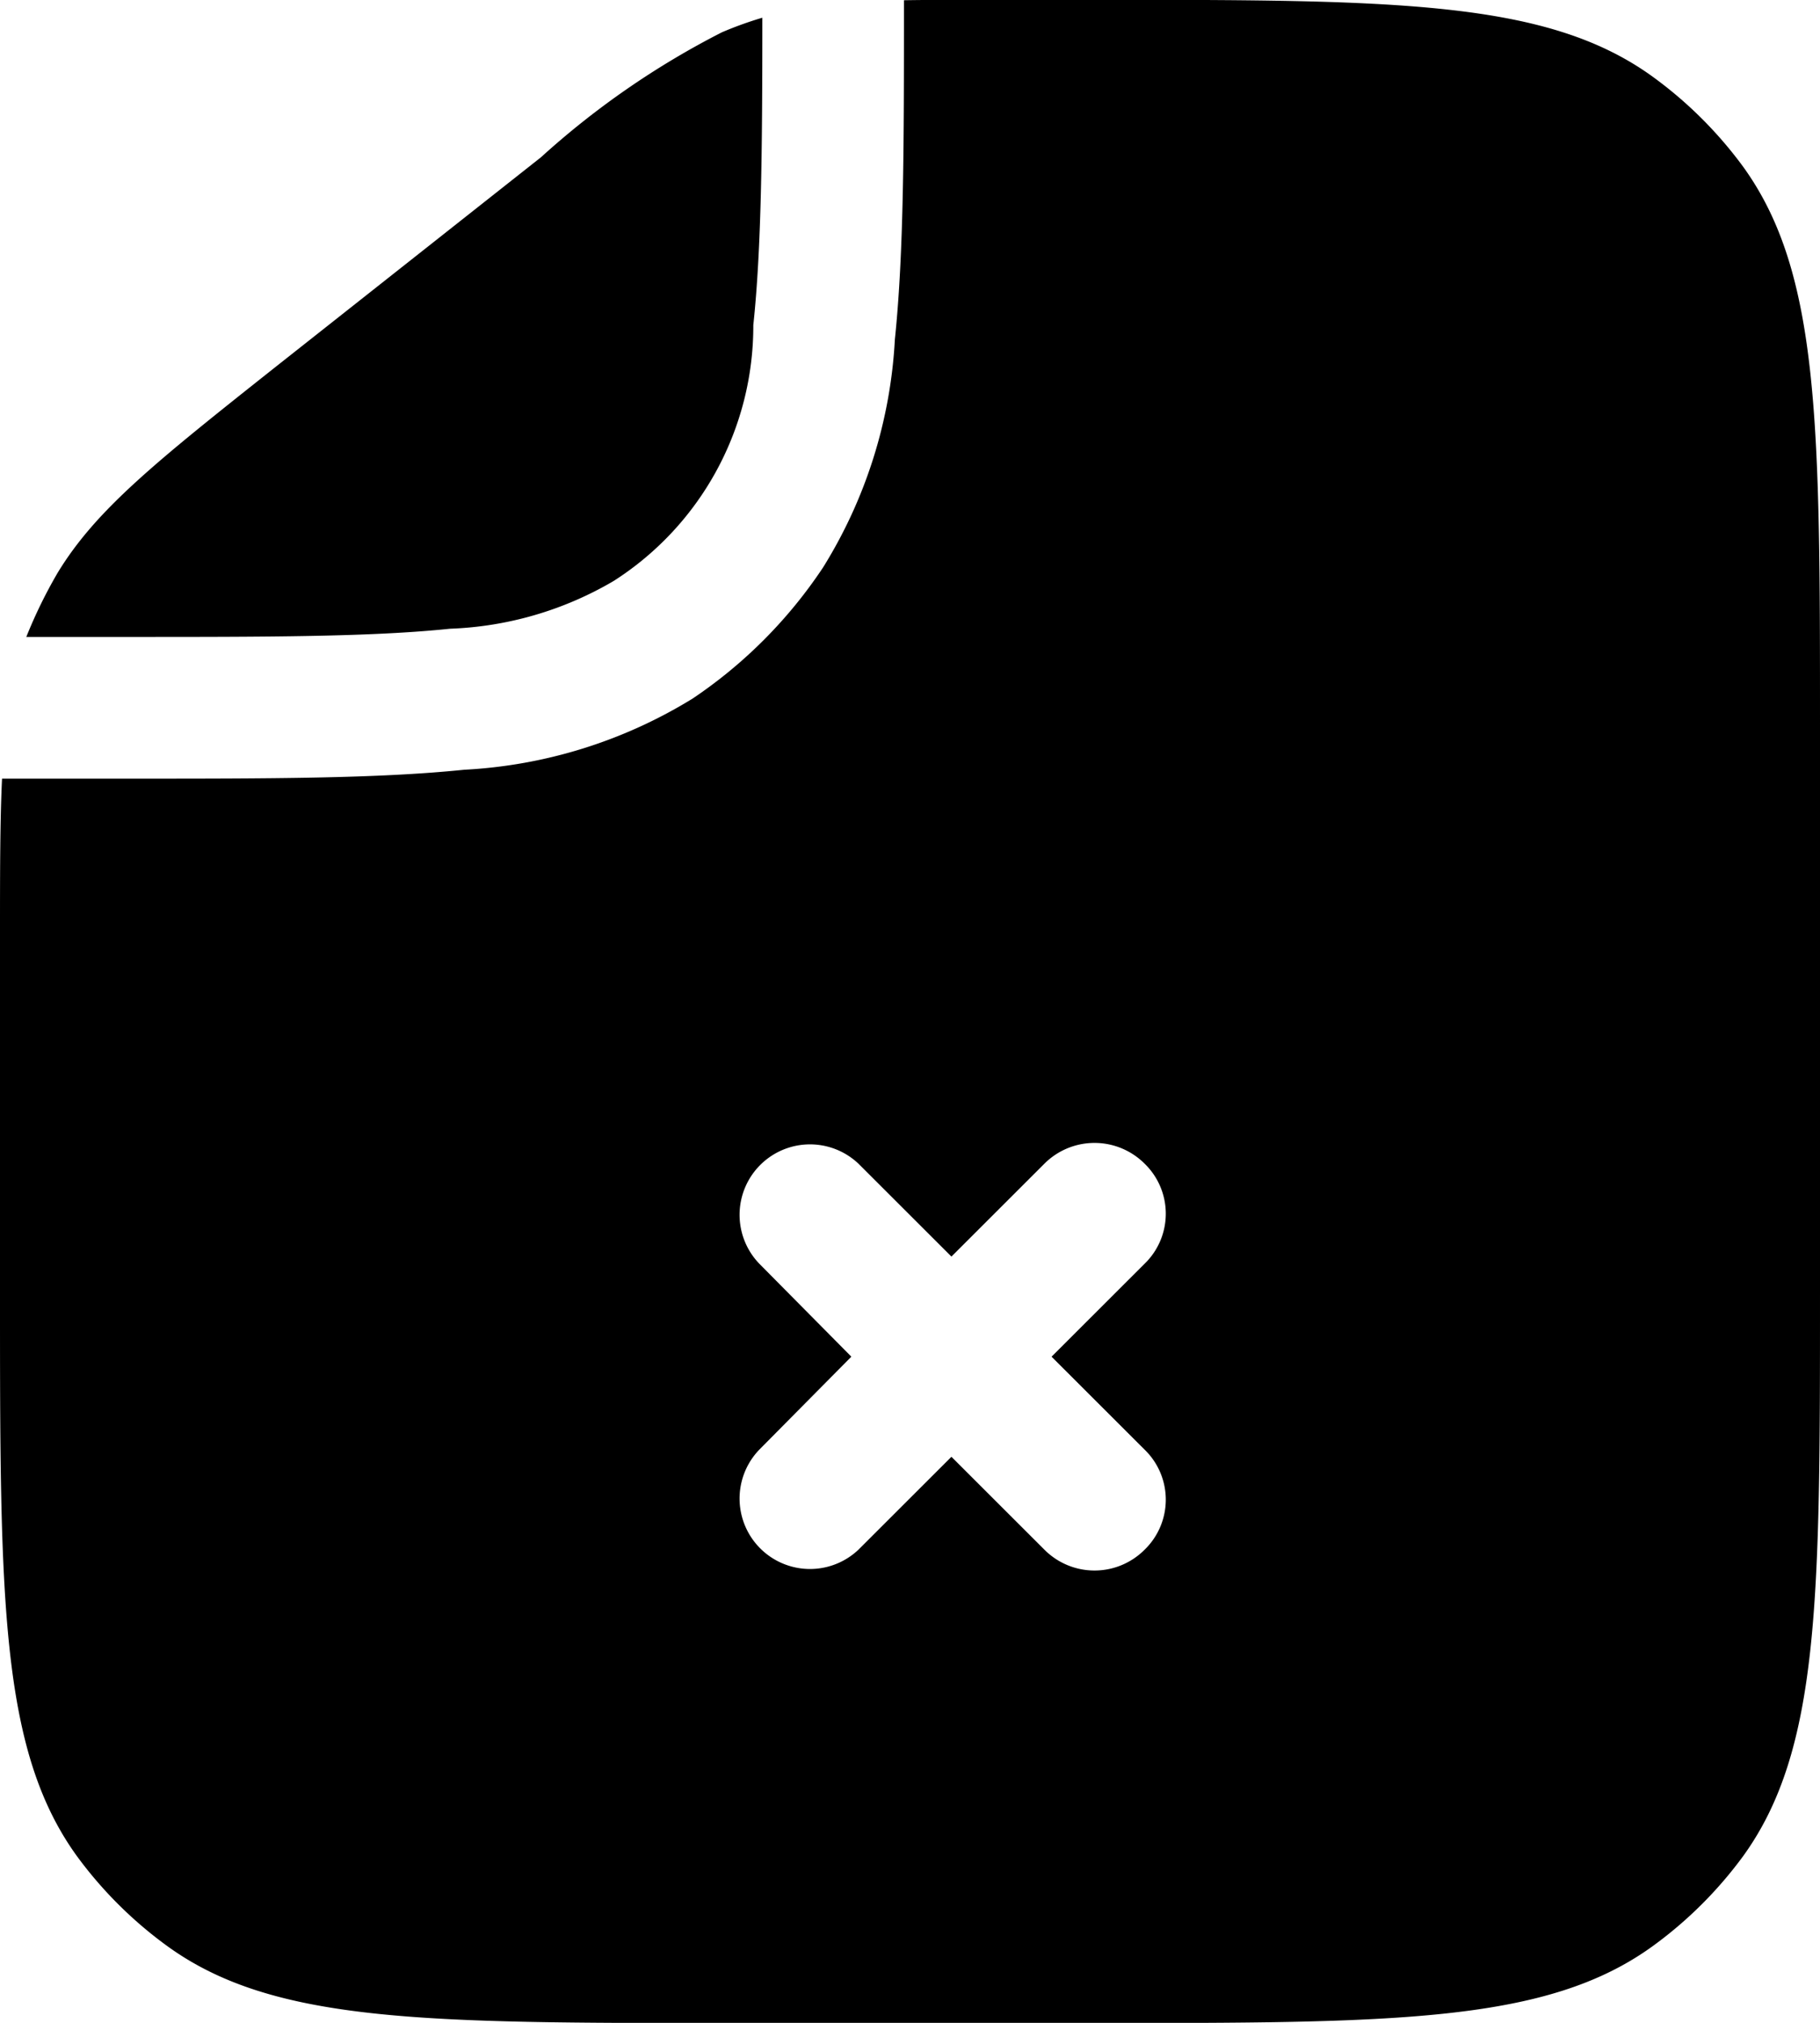 <svg xmlns="http://www.w3.org/2000/svg" width="30.444" height="33.827" viewBox="0 0 30.444 33.827">
  <path id="ErroeFileIcon" style="fill-rule: evenodd"  d="M1073.034,148.023c-.034.714-.034,1.571-.034,2.659v5.967c0,5.074,0,7.611,1.286,9.389a6.9,6.9,0,0,0,1.505,1.5c1.776,1.292,4.313,1.292,9.387,1.292h6.089c5.074,0,7.611,0,9.387-1.292a6.913,6.913,0,0,0,1.505-1.5c1.285-1.778,1.285-4.315,1.285-9.389v-9.471c0-5.074,0-7.611-1.285-9.389a6.914,6.914,0,0,0-1.505-1.5c-1.776-1.292-4.313-1.292-9.387-1.292h-1.657c-.575,0-1.065,0-1.489.007v.059h0c0,2.319,0,4.15-.152,5.612a8.021,8.021,0,0,1-1.2,3.812,7.918,7.918,0,0,1-2.182,2.194,8.086,8.086,0,0,1-3.822,1.191c-1.454.149-3.281.149-5.615.149h-2.114Zm12.719-12.727a6.165,6.165,0,0,0-.677.244,13.888,13.888,0,0,0-3.027,2.09h0l-4.432,3.5h0c-2.012,1.595-3.01,2.392-3.653,3.449a8.09,8.09,0,0,0-.524,1.072h1.658c2.385,0,4.11,0,5.429-.137a5.81,5.81,0,0,0,2.74-.8,5.06,5.06,0,0,0,2.334-4.277C1085.736,139.166,1085.752,137.542,1085.752,135.3Zm6.393,19.163a1.165,1.165,0,0,1,0,1.674l-1.556,1.554,1.556,1.554a1.165,1.165,0,0,1,0,1.674,1.182,1.182,0,0,1-1.675,0l-1.556-1.554-1.556,1.554a1.178,1.178,0,0,1-1.657-1.674l1.539-1.554-1.539-1.554a1.178,1.178,0,0,1,1.657-1.674l1.556,1.554,1.556-1.554A1.185,1.185,0,0,1,1092.146,154.459Z" transform="translate(-1073 -135)"/>
</svg>
